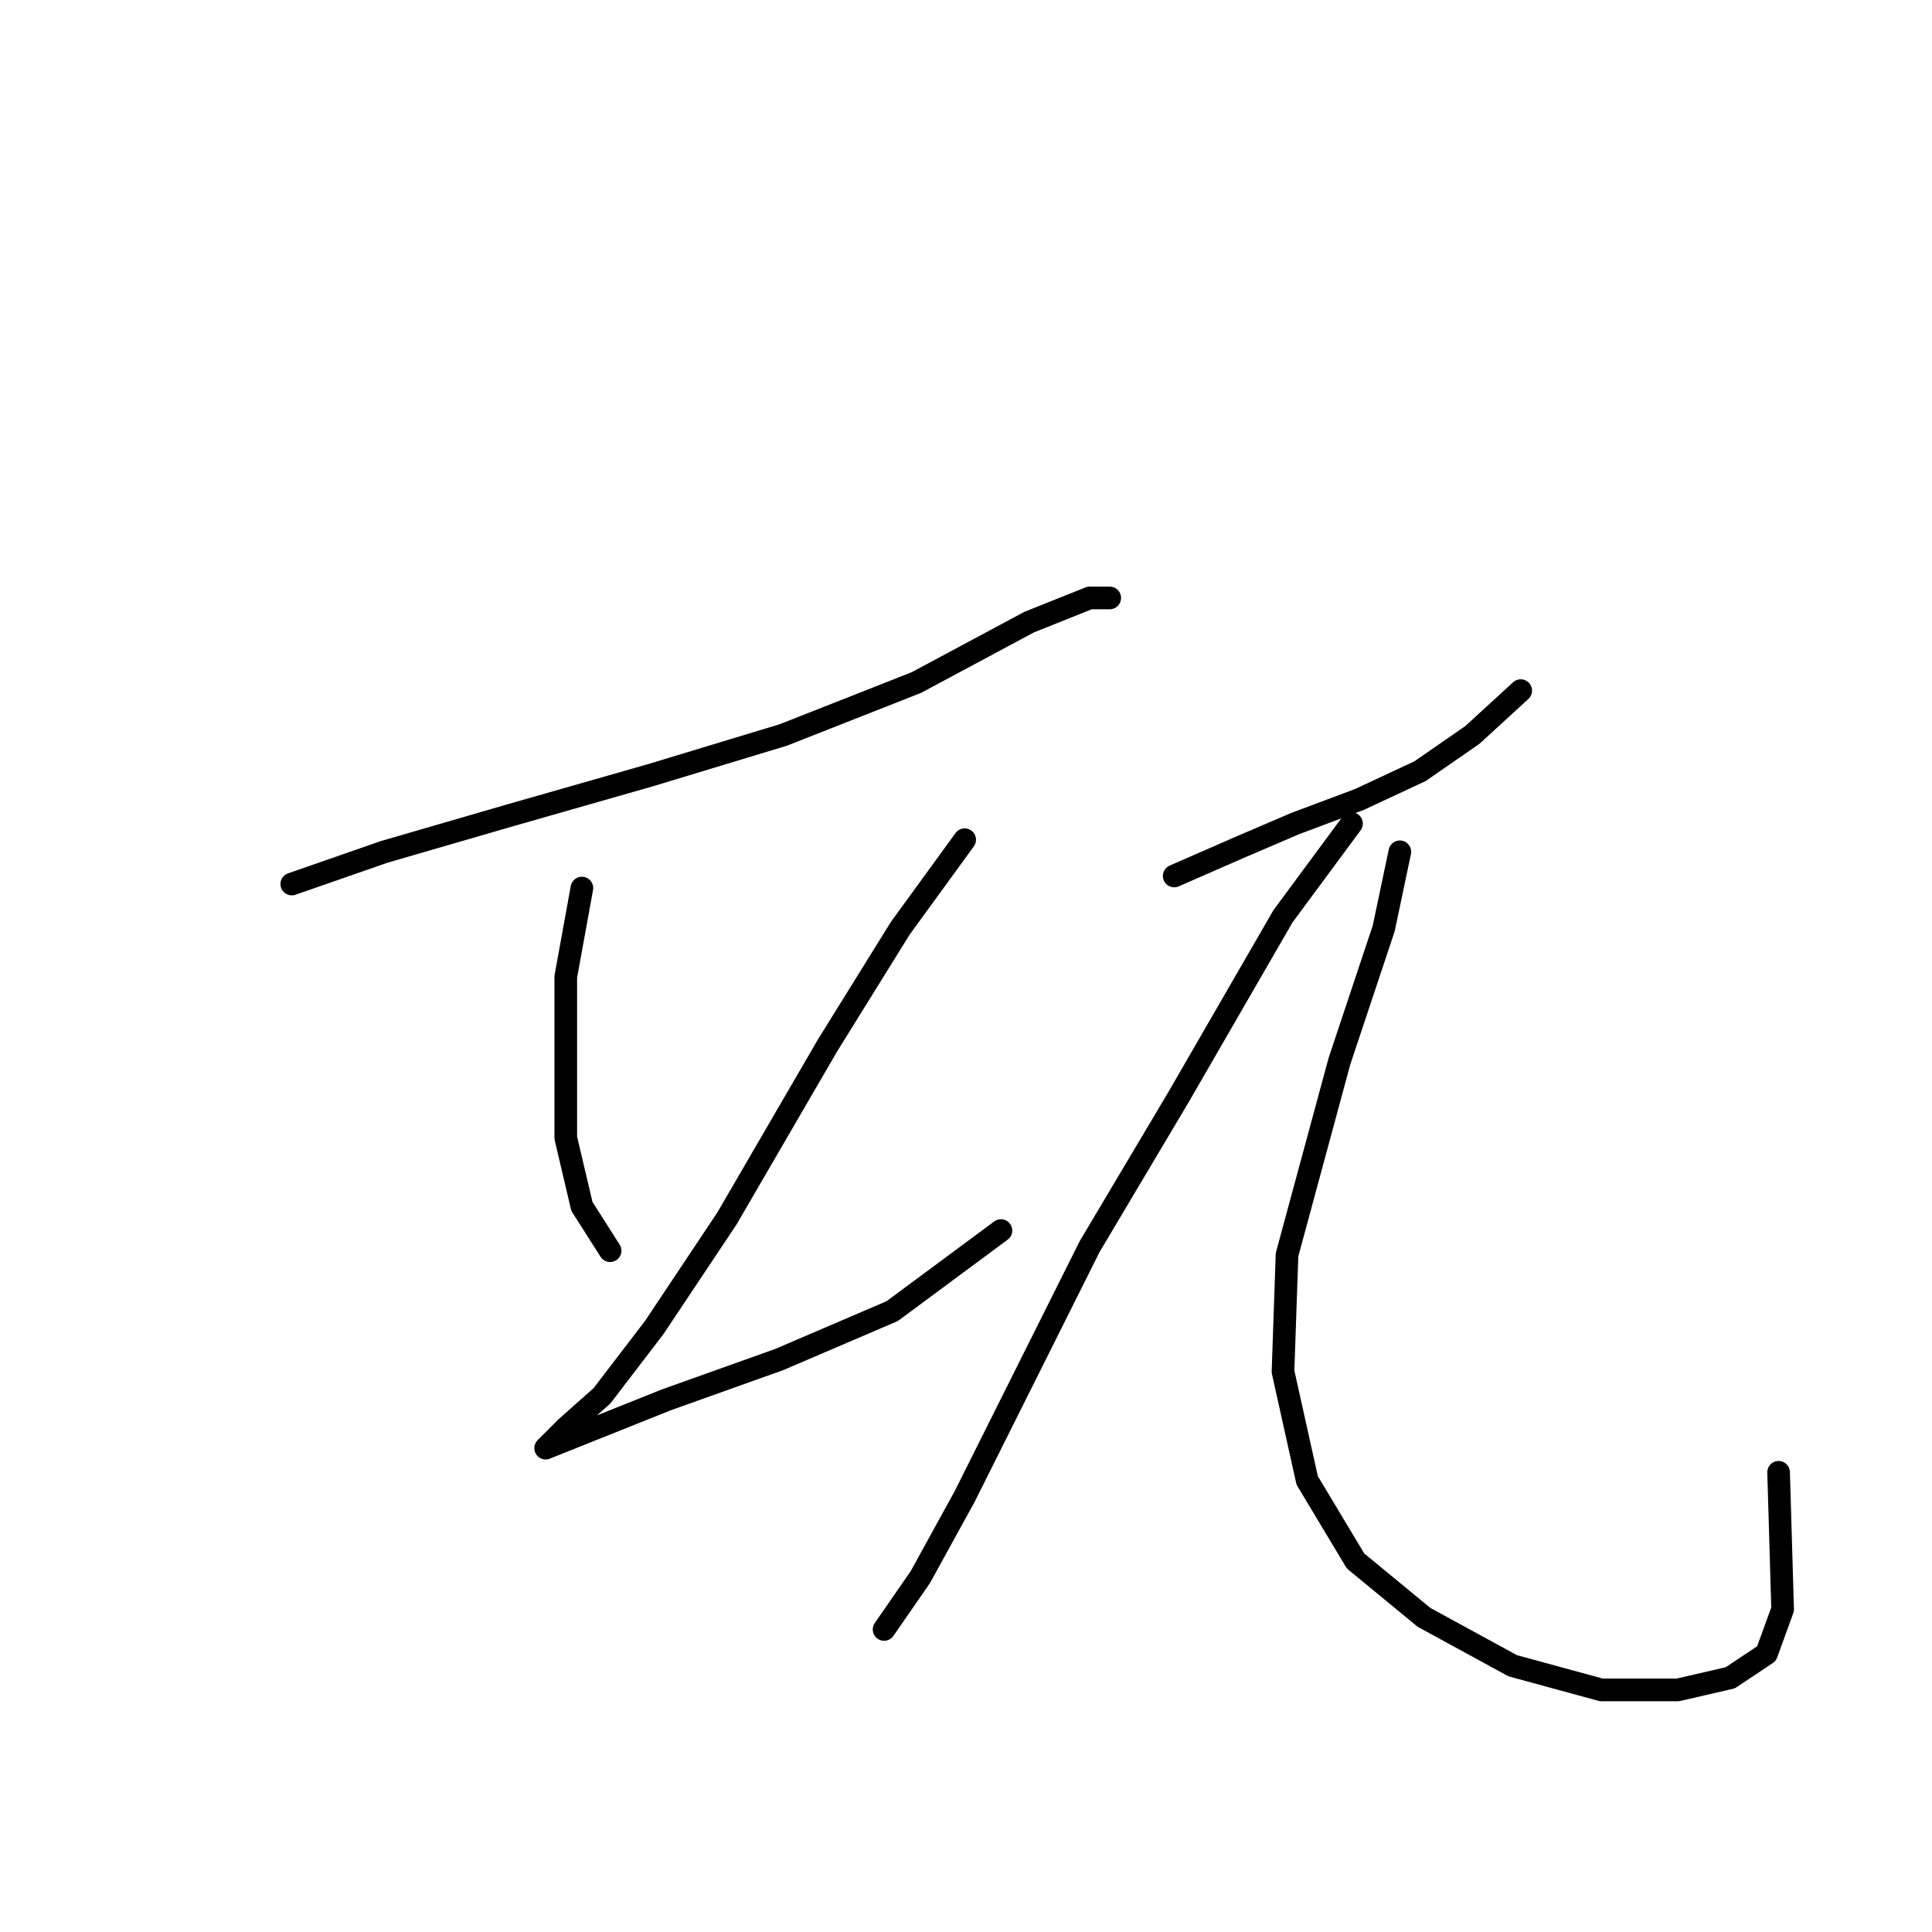 <?xml version="1.0" standalone="no"?>
    <svg width="256" height="256" xmlns="http://www.w3.org/2000/svg" version="1.1">
    <polyline stroke="black" stroke-width="3" stroke-linecap="round" fill="transparent" stroke-linejoin="round" points="38.663 117.139 50.942 112.868 67.494 108.062 86.18 102.723 103.799 97.384 121.418 90.443 136.368 82.435 144.376 79.231 147.046 79.231 147.046 79.231 " />
        <polyline stroke="black" stroke-width="3" stroke-linecap="round" fill="transparent" stroke-linejoin="round" points="77.104 117.673 74.968 129.419 74.968 139.029 74.968 150.775 77.104 159.851 80.841 165.724 80.841 165.724 " />
        <polyline stroke="black" stroke-width="3" stroke-linecap="round" fill="transparent" stroke-linejoin="round" points="127.825 111.266 119.283 123.012 109.672 138.495 96.325 161.453 86.714 175.869 79.773 184.945 74.968 189.216 72.299 191.886 72.299 191.886 77.638 189.75 88.316 185.479 103.265 180.14 118.215 173.733 132.63 163.055 132.63 163.055 " />
        <polyline stroke="black" stroke-width="3" stroke-linecap="round" fill="transparent" stroke-linejoin="round" points="155.588 116.071 164.131 112.334 171.606 109.13 180.148 105.927 188.157 102.189 195.097 97.384 201.504 91.511 201.504 91.511 " />
        <polyline stroke="black" stroke-width="3" stroke-linecap="round" fill="transparent" stroke-linejoin="round" points="179.08 109.13 170.004 121.41 156.122 145.436 144.376 165.191 135.3 183.343 127.825 198.293 121.952 208.971 117.147 215.912 117.147 215.912 " />
        <polyline stroke="black" stroke-width="3" stroke-linecap="round" fill="transparent" stroke-linejoin="round" points="185.487 112.868 183.351 123.012 177.479 140.631 170.538 166.258 170.004 181.742 173.207 196.157 179.614 206.835 188.691 214.31 200.437 220.717 212.182 223.92 222.327 223.92 229.268 222.319 234.073 219.115 236.208 213.242 235.674 195.089 235.674 195.089 " />
        </svg>